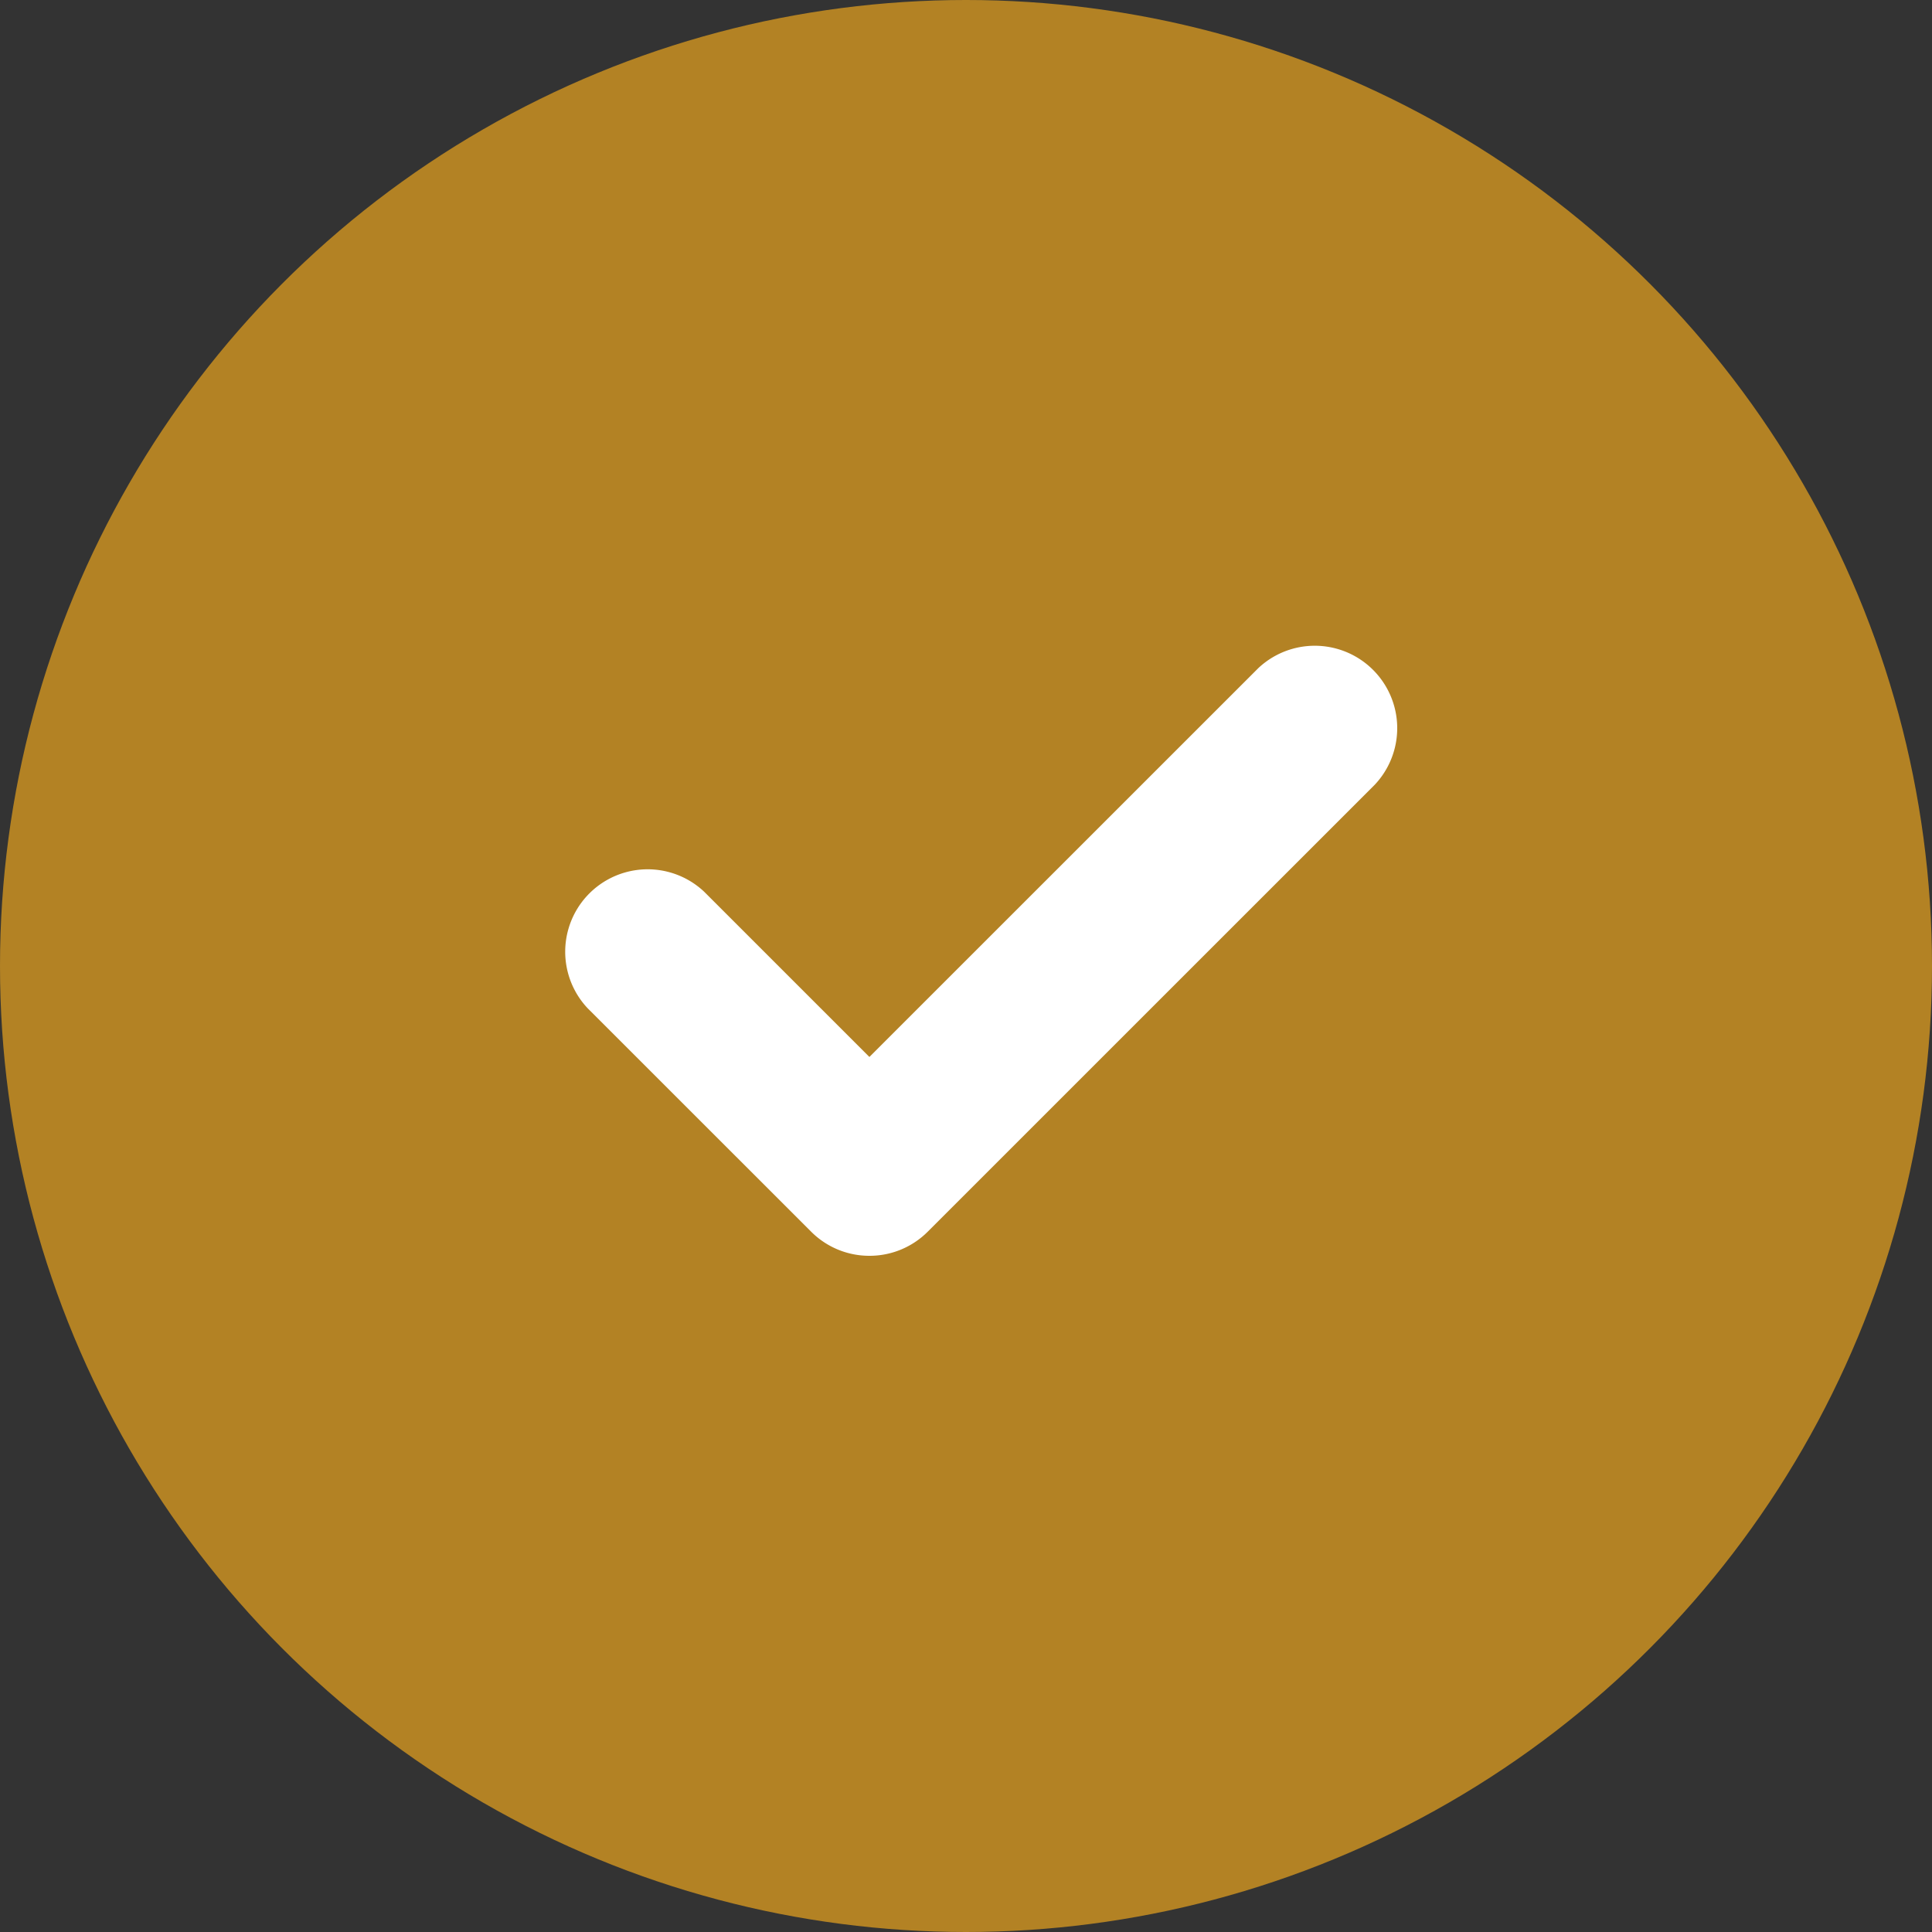 <svg xmlns="http://www.w3.org/2000/svg" width="24" height="24" viewBox="0 0 24 24">
  <rect x="0" y="0" width="24" height="24" fill="#333333" stroke="none"/>
  <g id="Group_4240" data-name="Group 4240" transform="translate(-169.5 -337)">
    <ellipse id="Ellipse_4" data-name="Ellipse 4" cx="12" cy="12" rx="12" ry="12" transform="translate(169.5 337)" fill="#b38224"/>
    <path id="Fill_4" data-name="Fill 4" d="M3.8,7.6a1.02,1.02,0,0,1-.724-.3L.3,4.525A1.024,1.024,0,0,1,1.747,3.077L3.8,5.13,8.631.3a1.024,1.024,0,0,1,1.447,1.448L4.525,7.3a1.02,1.02,0,0,1-.724.3" transform="translate(176.5 345)" fill="#fff"/>
  </g>
</svg>
